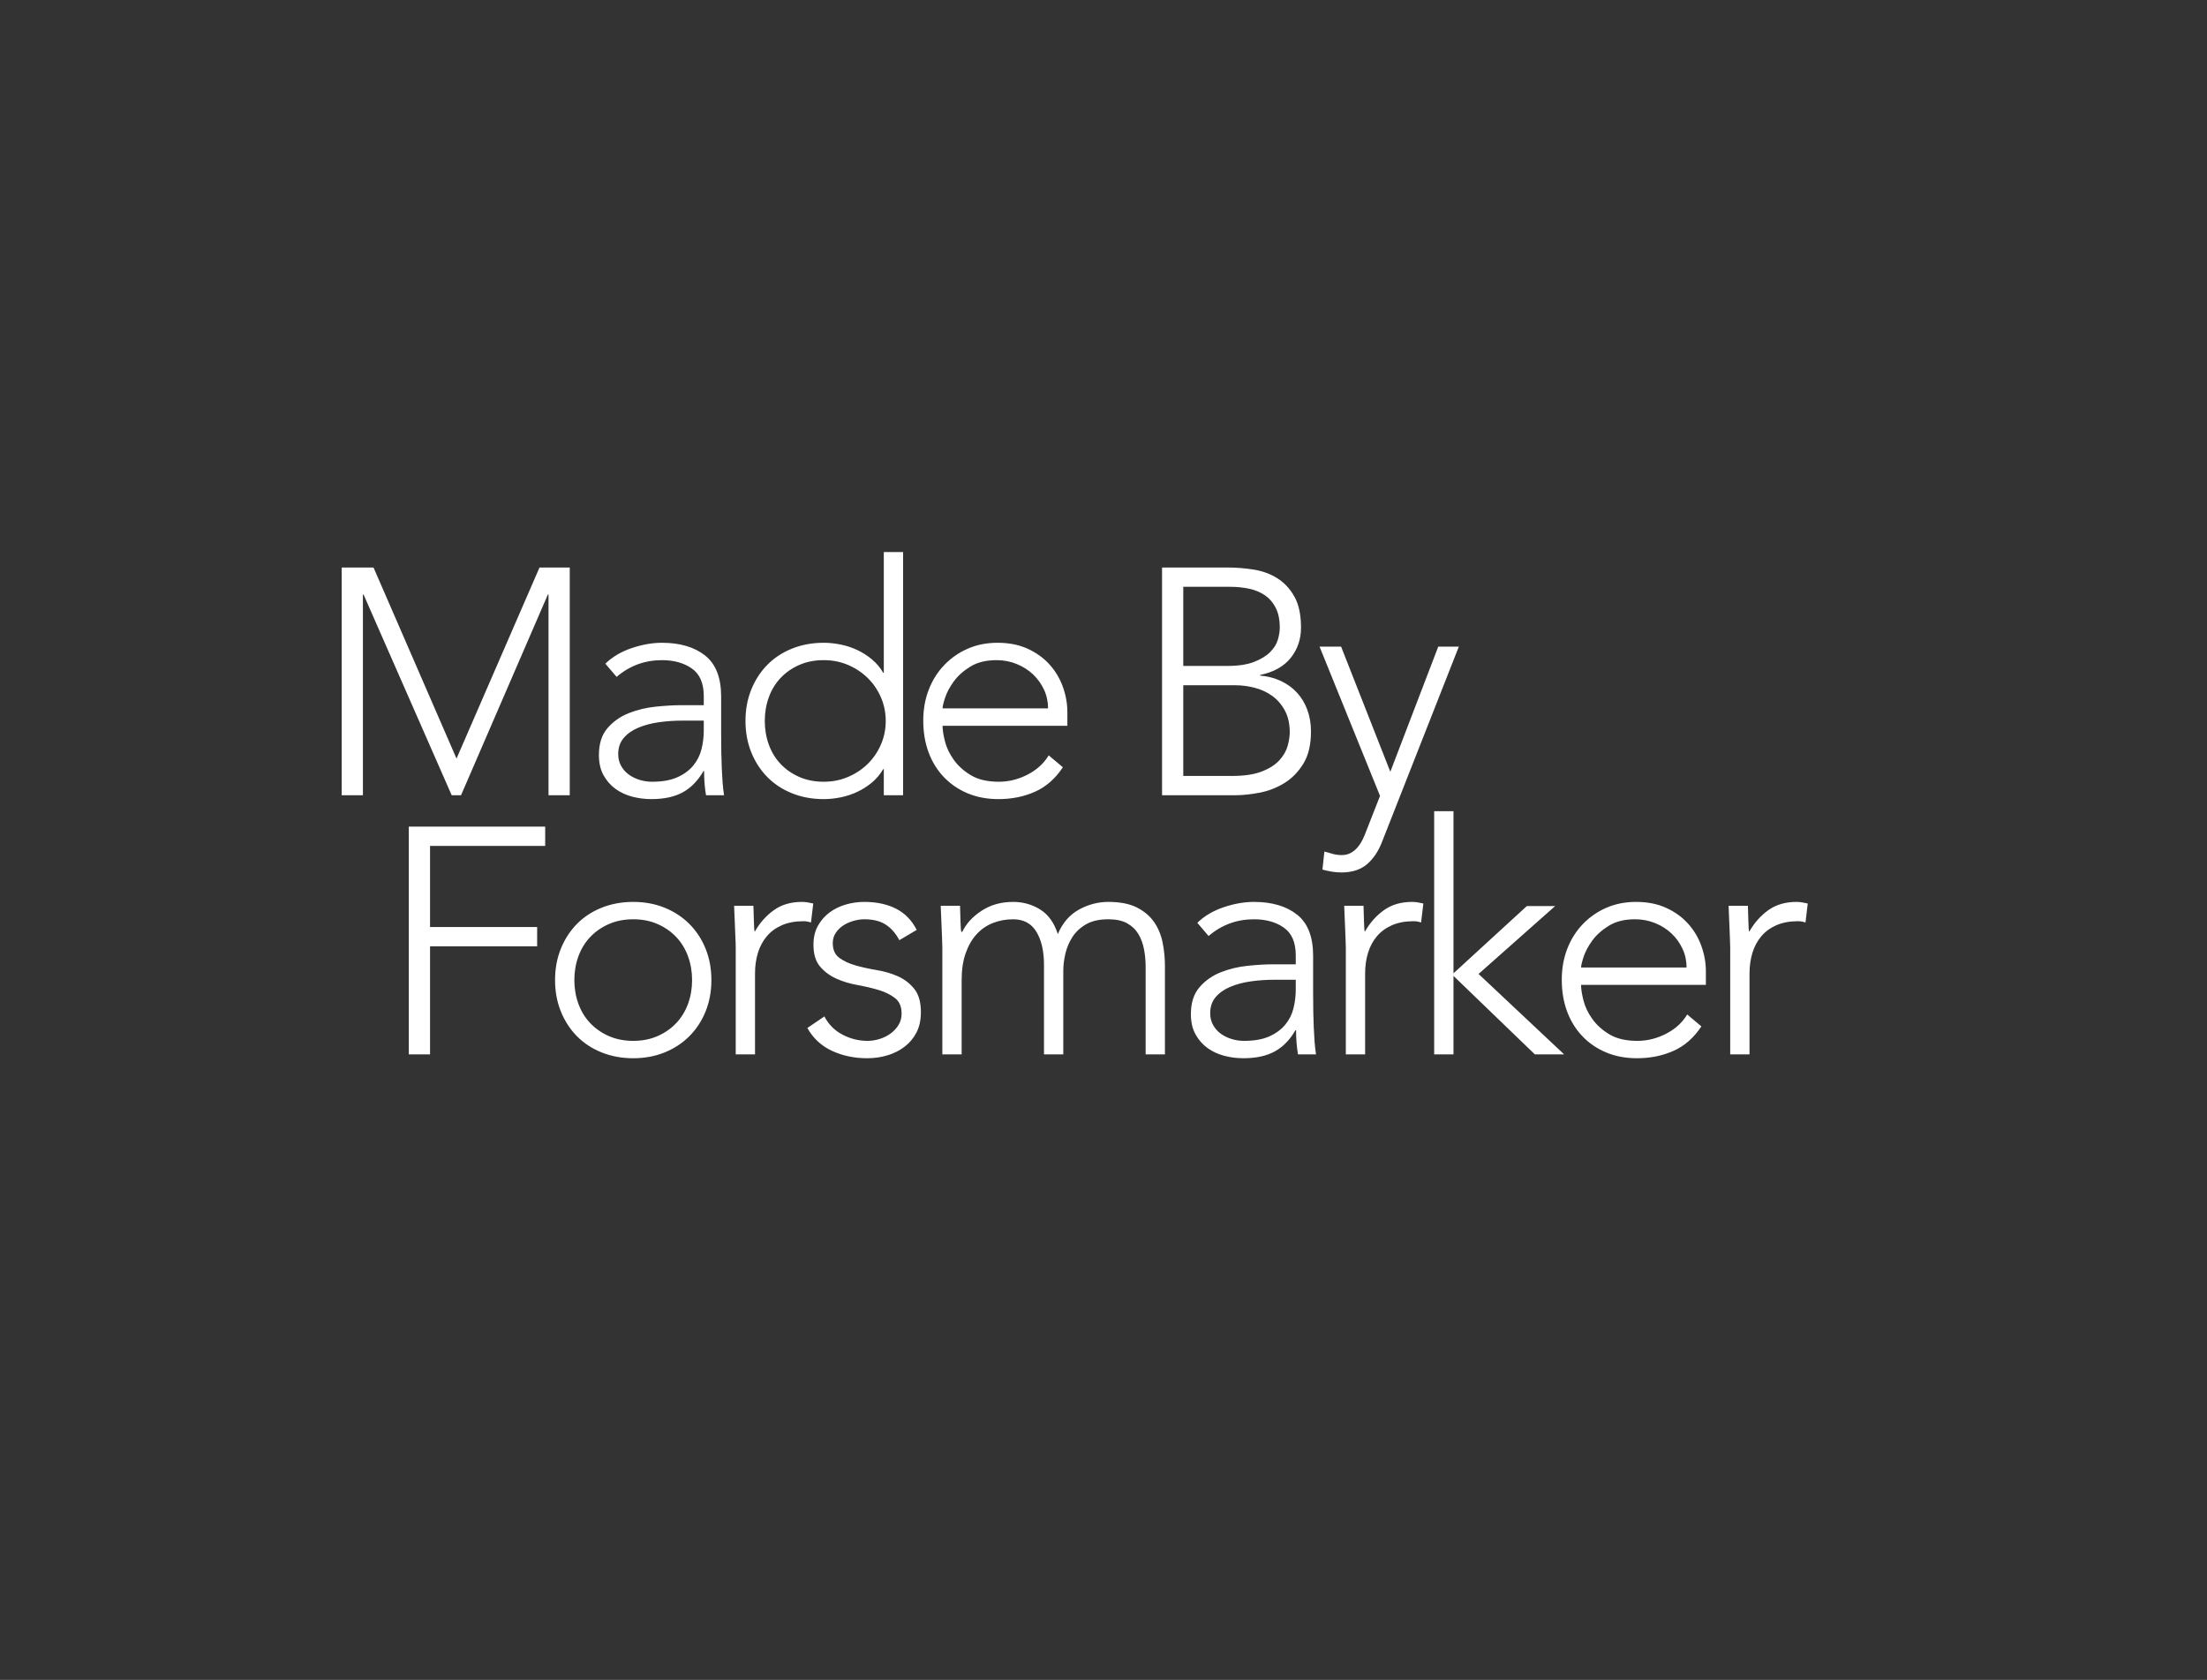 <?xml version="1.0" encoding="UTF-8" standalone="no"?>
<svg width="247px" height="188px" viewBox="0 0 247 188" version="1.1" xmlns="http://www.w3.org/2000/svg" xmlns:xlink="http://www.w3.org/1999/xlink" xmlns:sketch="http://www.bohemiancoding.com/sketch/ns">
    <rect x="0" y="0" width="247" height="188" fill="#333333" stroke="none"/>
    <!-- Generator: Sketch 3.3.3 (12072) - http://www.bohemiancoding.com/sketch -->
    <title>Artboard 1</title>
    <desc>Created with Sketch.</desc>
    <defs></defs>
    <g id="iconer" stroke="none" stroke-width="1" fill="none" fill-rule="evenodd" sketch:type="MSPage">
        <g id="Artboard-1" sketch:type="MSArtboardGroup" fill="#FFFFFF">
            <path d="M38.24,63.512 L41.804,63.512 L51.092,84.896 L60.38,63.512 L63.764,63.512 L63.764,89 L61.388,89 L61.388,66.536 L61.316,66.536 L51.596,89 L50.552,89 L40.688,66.536 L40.616,66.536 L40.616,89 L38.24,89 L38.24,63.512 Z M80.708,82.016 C80.708,82.832 80.714,83.564 80.726,84.212 C80.738,84.86 80.756,85.46 80.78,86.012 C80.804,86.564 80.834,87.08 80.87,87.56 C80.906,88.04 80.96,88.52 81.032,89 L79.016,89 C78.872,88.184 78.8,87.284 78.8,86.3 L78.728,86.3 C78.104,87.38 77.33,88.172 76.406,88.676 C75.482,89.18 74.312,89.432 72.896,89.432 C72.176,89.432 71.468,89.342 70.772,89.162 C70.076,88.982 69.452,88.694 68.9,88.298 C68.348,87.902 67.898,87.392 67.55,86.768 C67.202,86.144 67.028,85.388 67.028,84.5 C67.028,83.228 67.352,82.22 68,81.476 C68.648,80.732 69.446,80.174 70.394,79.802 C71.342,79.43 72.35,79.19 73.418,79.082 C74.486,78.974 75.428,78.92 76.244,78.92 L78.764,78.92 L78.764,77.912 C78.764,76.472 78.32,75.44 77.432,74.816 C76.544,74.192 75.428,73.88 74.084,73.88 C72.164,73.88 70.472,74.504 69.008,75.752 L67.748,74.276 C68.54,73.508 69.524,72.926 70.7,72.53 C71.876,72.134 73.004,71.936 74.084,71.936 C76.1,71.936 77.708,72.41 78.908,73.358 C80.108,74.306 80.708,75.836 80.708,77.948 L80.708,82.016 Z M76.388,80.648 C75.476,80.648 74.594,80.708 73.742,80.828 C72.89,80.948 72.122,81.152 71.438,81.44 C70.754,81.728 70.208,82.112 69.8,82.592 C69.392,83.072 69.188,83.672 69.188,84.392 C69.188,84.896 69.302,85.346 69.53,85.742 C69.758,86.138 70.052,86.462 70.412,86.714 C70.772,86.966 71.174,87.158 71.618,87.29 C72.062,87.422 72.512,87.488 72.968,87.488 C74.12,87.488 75.068,87.32 75.812,86.984 C76.556,86.648 77.15,86.21 77.594,85.67 C78.038,85.13 78.344,84.518 78.512,83.834 C78.68,83.15 78.764,82.46 78.764,81.764 L78.764,80.648 L76.388,80.648 Z M98.912,86.084 L98.84,86.084 C98.504,86.66 98.084,87.158 97.58,87.578 C97.076,87.998 96.53,88.346 95.942,88.622 C95.354,88.898 94.736,89.102 94.088,89.234 C93.44,89.366 92.804,89.432 92.18,89.432 C90.908,89.432 89.732,89.216 88.652,88.784 C87.572,88.352 86.648,87.746 85.88,86.966 C85.112,86.186 84.512,85.262 84.08,84.194 C83.648,83.126 83.432,81.956 83.432,80.684 C83.432,79.412 83.648,78.242 84.08,77.174 C84.512,76.106 85.112,75.182 85.88,74.402 C86.648,73.622 87.572,73.016 88.652,72.584 C89.732,72.152 90.908,71.936 92.18,71.936 C92.804,71.936 93.44,72.002 94.088,72.134 C94.736,72.266 95.354,72.47 95.942,72.746 C96.53,73.022 97.076,73.37 97.58,73.79 C98.084,74.21 98.504,74.708 98.84,75.284 L98.912,75.284 L98.912,61.784 L101.072,61.784 L101.072,89 L98.912,89 L98.912,86.084 Z M99.128,80.684 C99.128,79.748 98.948,78.866 98.588,78.038 C98.228,77.21 97.736,76.49 97.112,75.878 C96.488,75.266 95.756,74.78 94.916,74.42 C94.076,74.06 93.164,73.88 92.18,73.88 C91.172,73.88 90.26,74.06 89.444,74.42 C88.628,74.78 87.932,75.266 87.356,75.878 C86.78,76.49 86.342,77.21 86.042,78.038 C85.742,78.866 85.592,79.748 85.592,80.684 C85.592,81.62 85.742,82.502 86.042,83.33 C86.342,84.158 86.78,84.878 87.356,85.49 C87.932,86.102 88.628,86.588 89.444,86.948 C90.26,87.308 91.172,87.488 92.18,87.488 C93.164,87.488 94.076,87.308 94.916,86.948 C95.756,86.588 96.488,86.102 97.112,85.49 C97.736,84.878 98.228,84.158 98.588,83.33 C98.948,82.502 99.128,81.62 99.128,80.684 L99.128,80.684 Z M118.952,85.868 C118.112,87.14 117.074,88.052 115.838,88.604 C114.602,89.156 113.24,89.432 111.752,89.432 C110.48,89.432 109.328,89.216 108.296,88.784 C107.264,88.352 106.376,87.746 105.632,86.966 C104.888,86.186 104.318,85.262 103.922,84.194 C103.526,83.126 103.328,81.944 103.328,80.648 C103.328,79.4 103.532,78.248 103.94,77.192 C104.348,76.136 104.924,75.218 105.668,74.438 C106.412,73.658 107.288,73.046 108.296,72.602 C109.304,72.158 110.42,71.936 111.644,71.936 C112.916,71.936 114.038,72.158 115.01,72.602 C115.982,73.046 116.798,73.634 117.458,74.366 C118.118,75.098 118.616,75.932 118.952,76.868 C119.288,77.804 119.456,78.752 119.456,79.712 L119.456,81.224 L105.488,81.224 C105.488,81.68 105.578,82.262 105.758,82.97 C105.938,83.678 106.268,84.368 106.748,85.04 C107.228,85.712 107.87,86.288 108.674,86.768 C109.478,87.248 110.516,87.488 111.788,87.488 C112.892,87.488 113.96,87.224 114.992,86.696 C116.024,86.168 116.816,85.448 117.368,84.536 L118.952,85.868 Z M117.296,79.28 C117.296,78.536 117.146,77.84 116.846,77.192 C116.546,76.544 116.138,75.974 115.622,75.482 C115.106,74.99 114.494,74.6 113.786,74.312 C113.078,74.024 112.328,73.88 111.536,73.88 C110.36,73.88 109.382,74.12 108.602,74.6 C107.822,75.08 107.204,75.632 106.748,76.256 C106.292,76.88 105.968,77.486 105.776,78.074 C105.584,78.662 105.488,79.064 105.488,79.28 L117.296,79.28 Z M130.052,63.512 L137.396,63.512 C138.356,63.512 139.328,63.59 140.312,63.746 C141.296,63.902 142.178,64.226 142.958,64.718 C143.738,65.21 144.374,65.894 144.866,66.77 C145.358,67.646 145.604,68.804 145.604,70.244 C145.604,71.54 145.22,72.668 144.452,73.628 C143.684,74.588 142.544,75.224 141.032,75.536 L141.032,75.608 C141.872,75.68 142.64,75.878 143.336,76.202 C144.032,76.526 144.632,76.958 145.136,77.498 C145.64,78.038 146.03,78.68 146.306,79.424 C146.582,80.168 146.72,80.984 146.72,81.872 C146.72,83.336 146.438,84.53 145.874,85.454 C145.31,86.378 144.602,87.104 143.75,87.632 C142.898,88.16 141.974,88.52 140.978,88.712 C139.982,88.904 139.052,89 138.188,89 L130.052,89 L130.052,63.512 Z M132.428,74.528 L137.36,74.528 C138.584,74.528 139.58,74.378 140.348,74.078 C141.116,73.778 141.716,73.412 142.148,72.98 C142.58,72.548 142.868,72.086 143.012,71.594 C143.156,71.102 143.228,70.652 143.228,70.244 C143.228,69.356 143.078,68.618 142.778,68.03 C142.478,67.442 142.076,66.974 141.572,66.626 C141.068,66.278 140.48,66.032 139.808,65.888 C139.136,65.744 138.428,65.672 137.684,65.672 L132.428,65.672 L132.428,74.528 Z M132.428,86.84 L137.864,86.84 C139.256,86.84 140.378,86.672 141.23,86.336 C142.082,86 142.736,85.58 143.192,85.076 C143.648,84.572 143.954,84.038 144.11,83.474 C144.266,82.91 144.344,82.4 144.344,81.944 C144.344,81.008 144.164,80.204 143.804,79.532 C143.444,78.86 142.976,78.314 142.4,77.894 C141.824,77.474 141.17,77.168 140.438,76.976 C139.706,76.784 138.968,76.688 138.224,76.688 L132.428,76.688 L132.428,86.84 Z M154.7,94.148 C154.292,95.228 153.728,96.08 153.008,96.704 C152.288,97.328 151.328,97.64 150.128,97.64 C149.768,97.64 149.408,97.61 149.048,97.55 C148.688,97.49 148.34,97.412 148.004,97.316 L148.22,95.3 C148.532,95.396 148.85,95.486 149.174,95.57 C149.498,95.654 149.828,95.696 150.164,95.696 C150.548,95.696 150.89,95.612 151.19,95.444 C151.49,95.276 151.748,95.06 151.964,94.796 C152.18,94.532 152.366,94.238 152.522,93.914 C152.678,93.59 152.816,93.26 152.936,92.924 L154.448,89.072 L147.68,72.368 L150.092,72.368 L155.6,86.372 L160.964,72.368 L163.268,72.368 L154.7,94.148 Z M45.752,92.512 L61.016,92.512 L61.016,94.672 L48.128,94.672 L48.128,103.744 L60.116,103.744 L60.116,105.904 L48.128,105.904 L48.128,118 L45.752,118 L45.752,92.512 Z M62.12,109.684 C62.12,108.412 62.336,107.242 62.768,106.174 C63.2,105.106 63.8,104.182 64.568,103.402 C65.336,102.622 66.26,102.016 67.34,101.584 C68.42,101.152 69.596,100.936 70.868,100.936 C72.14,100.936 73.31,101.152 74.378,101.584 C75.446,102.016 76.37,102.622 77.15,103.402 C77.93,104.182 78.536,105.106 78.968,106.174 C79.4,107.242 79.616,108.412 79.616,109.684 C79.616,110.956 79.4,112.126 78.968,113.194 C78.536,114.262 77.93,115.186 77.15,115.966 C76.37,116.746 75.446,117.352 74.378,117.784 C73.31,118.216 72.14,118.432 70.868,118.432 C69.596,118.432 68.42,118.216 67.34,117.784 C66.26,117.352 65.336,116.746 64.568,115.966 C63.8,115.186 63.2,114.262 62.768,113.194 C62.336,112.126 62.12,110.956 62.12,109.684 L62.12,109.684 Z M64.28,109.684 C64.28,110.62 64.43,111.502 64.73,112.33 C65.03,113.158 65.468,113.878 66.044,114.49 C66.62,115.102 67.316,115.588 68.132,115.948 C68.948,116.308 69.86,116.488 70.868,116.488 C71.876,116.488 72.788,116.308 73.604,115.948 C74.42,115.588 75.116,115.102 75.692,114.49 C76.268,113.878 76.706,113.158 77.006,112.33 C77.306,111.502 77.456,110.62 77.456,109.684 C77.456,108.748 77.306,107.866 77.006,107.038 C76.706,106.21 76.268,105.49 75.692,104.878 C75.116,104.266 74.42,103.78 73.604,103.42 C72.788,103.06 71.876,102.88 70.868,102.88 C69.86,102.88 68.948,103.06 68.132,103.42 C67.316,103.78 66.62,104.266 66.044,104.878 C65.468,105.49 65.03,106.21 64.73,107.038 C64.43,107.866 64.28,108.748 64.28,109.684 L64.28,109.684 Z M82.34,106.048 C82.34,105.736 82.328,105.358 82.304,104.914 C82.28,104.47 82.262,104.02 82.25,103.564 C82.238,103.108 82.22,102.682 82.196,102.286 C82.172,101.89 82.16,101.584 82.16,101.368 L84.32,101.368 C84.344,101.992 84.362,102.592 84.374,103.168 C84.386,103.744 84.416,104.116 84.464,104.284 C85.016,103.3 85.724,102.496 86.588,101.872 C87.452,101.248 88.508,100.936 89.756,100.936 C89.972,100.936 90.182,100.954 90.386,100.99 C90.59,101.026 90.8,101.068 91.016,101.116 L90.764,103.24 C90.476,103.144 90.2,103.096 89.936,103.096 C89,103.096 88.19,103.246 87.506,103.546 C86.822,103.846 86.258,104.26 85.814,104.788 C85.37,105.316 85.04,105.934 84.824,106.642 C84.608,107.35 84.5,108.112 84.5,108.928 L84.5,118 L82.34,118 L82.34,106.048 Z M92.264,113.752 C92.72,114.64 93.392,115.318 94.28,115.786 C95.168,116.254 96.104,116.488 97.088,116.488 C97.544,116.488 98,116.416 98.456,116.272 C98.912,116.128 99.32,115.924 99.68,115.66 C100.04,115.396 100.334,115.078 100.562,114.706 C100.79,114.334 100.904,113.908 100.904,113.428 C100.904,112.66 100.658,112.084 100.166,111.7 C99.674,111.316 99.068,111.016 98.348,110.8 C97.628,110.584 96.836,110.398 95.972,110.242 C95.108,110.086 94.316,109.846 93.596,109.522 C92.876,109.198 92.27,108.748 91.778,108.172 C91.286,107.596 91.04,106.78 91.04,105.724 C91.04,104.908 91.208,104.2 91.544,103.6 C91.88,103 92.318,102.502 92.858,102.106 C93.398,101.71 94.004,101.416 94.676,101.224 C95.348,101.032 96.032,100.936 96.728,100.936 C98.096,100.936 99.278,101.188 100.274,101.692 C101.27,102.196 102.044,102.988 102.596,104.068 L100.652,105.22 C100.244,104.452 99.734,103.87 99.122,103.474 C98.51,103.078 97.712,102.88 96.728,102.88 C96.344,102.88 95.942,102.94 95.522,103.06 C95.102,103.18 94.724,103.348 94.388,103.564 C94.052,103.78 93.77,104.056 93.542,104.392 C93.314,104.728 93.2,105.112 93.2,105.544 C93.2,106.288 93.446,106.84 93.938,107.2 C94.43,107.56 95.036,107.842 95.756,108.046 C96.476,108.25 97.268,108.424 98.132,108.568 C98.996,108.712 99.788,108.946 100.508,109.27 C101.228,109.594 101.834,110.062 102.326,110.674 C102.818,111.286 103.064,112.156 103.064,113.284 C103.064,114.148 102.902,114.898 102.578,115.534 C102.254,116.17 101.81,116.704 101.246,117.136 C100.682,117.568 100.04,117.892 99.32,118.108 C98.6,118.324 97.844,118.432 97.052,118.432 C95.612,118.432 94.298,118.156 93.11,117.604 C91.922,117.052 91.004,116.2 90.356,115.048 L92.264,113.752 Z M105.464,106.048 C105.464,105.736 105.452,105.358 105.428,104.914 C105.404,104.47 105.386,104.02 105.374,103.564 C105.362,103.108 105.344,102.682 105.32,102.286 C105.296,101.89 105.284,101.584 105.284,101.368 L107.444,101.368 C107.468,101.992 107.486,102.592 107.498,103.168 C107.51,103.744 107.54,104.116 107.588,104.284 L107.696,104.284 C108.128,103.372 108.848,102.586 109.856,101.926 C110.864,101.266 112.04,100.936 113.384,100.936 C114.488,100.936 115.496,101.218 116.408,101.782 C117.32,102.346 117.98,103.264 118.388,104.536 C118.916,103.288 119.702,102.376 120.746,101.8 C121.79,101.224 122.888,100.936 124.04,100.936 C125.336,100.936 126.392,101.14 127.208,101.548 C128.024,101.956 128.666,102.49 129.134,103.15 C129.602,103.81 129.926,104.572 130.106,105.436 C130.286,106.3 130.376,107.188 130.376,108.1 L130.376,118 L128.216,118 L128.216,108.208 C128.216,107.536 128.156,106.882 128.036,106.246 C127.916,105.61 127.706,105.04 127.406,104.536 C127.106,104.032 126.686,103.63 126.146,103.33 C125.606,103.03 124.904,102.88 124.04,102.88 C123.032,102.88 122.204,103.066 121.556,103.438 C120.908,103.81 120.398,104.284 120.026,104.86 C119.654,105.436 119.39,106.06 119.234,106.732 C119.078,107.404 119,108.04 119,108.64 L119,118 L116.84,118 L116.84,107.992 C116.84,106.456 116.558,105.22 115.994,104.284 C115.43,103.348 114.56,102.88 113.384,102.88 C112.592,102.88 111.842,103.018 111.134,103.294 C110.426,103.57 109.814,103.99 109.298,104.554 C108.782,105.118 108.374,105.826 108.074,106.678 C107.774,107.53 107.624,108.532 107.624,109.684 L107.624,118 L105.464,118 L105.464,106.048 Z M146.96,111.016 C146.96,111.832 146.966,112.564 146.978,113.212 C146.99,113.86 147.008,114.46 147.032,115.012 C147.056,115.564 147.086,116.08 147.122,116.56 C147.158,117.04 147.212,117.52 147.284,118 L145.268,118 C145.124,117.184 145.052,116.284 145.052,115.3 L144.98,115.3 C144.356,116.38 143.582,117.172 142.658,117.676 C141.734,118.18 140.564,118.432 139.148,118.432 C138.428,118.432 137.72,118.342 137.024,118.162 C136.328,117.982 135.704,117.694 135.152,117.298 C134.6,116.902 134.15,116.392 133.802,115.768 C133.454,115.144 133.28,114.388 133.28,113.5 C133.28,112.228 133.604,111.22 134.252,110.476 C134.9,109.732 135.698,109.174 136.646,108.802 C137.594,108.43 138.602,108.19 139.67,108.082 C140.738,107.974 141.68,107.92 142.496,107.92 L145.016,107.92 L145.016,106.912 C145.016,105.472 144.572,104.44 143.684,103.816 C142.796,103.192 141.68,102.88 140.336,102.88 C138.416,102.88 136.724,103.504 135.26,104.752 L134,103.276 C134.792,102.508 135.776,101.926 136.952,101.53 C138.128,101.134 139.256,100.936 140.336,100.936 C142.352,100.936 143.96,101.41 145.16,102.358 C146.36,103.306 146.96,104.836 146.96,106.948 L146.96,111.016 Z M142.64,109.648 C141.728,109.648 140.846,109.708 139.994,109.828 C139.142,109.948 138.374,110.152 137.69,110.44 C137.006,110.728 136.46,111.112 136.052,111.592 C135.644,112.072 135.44,112.672 135.44,113.392 C135.44,113.896 135.554,114.346 135.782,114.742 C136.01,115.138 136.304,115.462 136.664,115.714 C137.024,115.966 137.426,116.158 137.87,116.29 C138.314,116.422 138.764,116.488 139.22,116.488 C140.372,116.488 141.32,116.32 142.064,115.984 C142.808,115.648 143.402,115.21 143.846,114.67 C144.29,114.13 144.596,113.518 144.764,112.834 C144.932,112.15 145.016,111.46 145.016,110.764 L145.016,109.648 L142.64,109.648 Z M150.62,106.048 C150.62,105.736 150.608,105.358 150.584,104.914 C150.56,104.47 150.542,104.02 150.53,103.564 C150.518,103.108 150.5,102.682 150.476,102.286 C150.452,101.89 150.44,101.584 150.44,101.368 L152.6,101.368 C152.624,101.992 152.642,102.592 152.654,103.168 C152.666,103.744 152.696,104.116 152.744,104.284 C153.296,103.3 154.004,102.496 154.868,101.872 C155.732,101.248 156.788,100.936 158.036,100.936 C158.252,100.936 158.462,100.954 158.666,100.99 C158.87,101.026 159.08,101.068 159.296,101.116 L159.044,103.24 C158.756,103.144 158.48,103.096 158.216,103.096 C157.28,103.096 156.47,103.246 155.786,103.546 C155.102,103.846 154.538,104.26 154.094,104.788 C153.65,105.316 153.32,105.934 153.104,106.642 C152.888,107.35 152.78,108.112 152.78,108.928 L152.78,118 L150.62,118 L150.62,106.048 Z M160.508,90.784 L162.668,90.784 L162.668,108.928 L170.876,101.404 L174.044,101.404 L165.476,109 L175.052,118 L171.776,118 L162.668,109.216 L162.668,118 L160.508,118 L160.508,90.784 Z M190.412,114.868 C189.572,116.14 188.534,117.052 187.298,117.604 C186.062,118.156 184.7,118.432 183.212,118.432 C181.94,118.432 180.788,118.216 179.756,117.784 C178.724,117.352 177.836,116.746 177.092,115.966 C176.348,115.186 175.778,114.262 175.382,113.194 C174.986,112.126 174.788,110.944 174.788,109.648 C174.788,108.4 174.992,107.248 175.4,106.192 C175.808,105.136 176.384,104.218 177.128,103.438 C177.872,102.658 178.748,102.046 179.756,101.602 C180.764,101.158 181.88,100.936 183.104,100.936 C184.376,100.936 185.498,101.158 186.47,101.602 C187.442,102.046 188.258,102.634 188.918,103.366 C189.578,104.098 190.076,104.932 190.412,105.868 C190.748,106.804 190.916,107.752 190.916,108.712 L190.916,110.224 L176.948,110.224 C176.948,110.68 177.038,111.262 177.218,111.97 C177.398,112.678 177.728,113.368 178.208,114.04 C178.688,114.712 179.33,115.288 180.134,115.768 C180.938,116.248 181.976,116.488 183.248,116.488 C184.352,116.488 185.42,116.224 186.452,115.696 C187.484,115.168 188.276,114.448 188.828,113.536 L190.412,114.868 Z M188.756,108.28 C188.756,107.536 188.606,106.84 188.306,106.192 C188.006,105.544 187.598,104.974 187.082,104.482 C186.566,103.99 185.954,103.6 185.246,103.312 C184.538,103.024 183.788,102.88 182.996,102.88 C181.82,102.88 180.842,103.12 180.062,103.6 C179.282,104.08 178.664,104.632 178.208,105.256 C177.752,105.88 177.428,106.486 177.236,107.074 C177.044,107.662 176.948,108.064 176.948,108.28 L188.756,108.28 Z M193.64,106.048 C193.64,105.736 193.628,105.358 193.604,104.914 C193.58,104.47 193.562,104.02 193.55,103.564 C193.538,103.108 193.52,102.682 193.496,102.286 C193.472,101.89 193.46,101.584 193.46,101.368 L195.62,101.368 C195.644,101.992 195.662,102.592 195.674,103.168 C195.686,103.744 195.716,104.116 195.764,104.284 C196.316,103.3 197.024,102.496 197.888,101.872 C198.752,101.248 199.808,100.936 201.056,100.936 C201.272,100.936 201.482,100.954 201.686,100.99 C201.89,101.026 202.1,101.068 202.316,101.116 L202.064,103.24 C201.776,103.144 201.5,103.096 201.236,103.096 C200.3,103.096 199.49,103.246 198.806,103.546 C198.122,103.846 197.558,104.26 197.114,104.788 C196.67,105.316 196.34,105.934 196.124,106.642 C195.908,107.35 195.8,108.112 195.8,108.928 L195.8,118 L193.64,118 L193.64,106.048 Z" id="Made-By--" sketch:type="MSShapeGroup"></path>
        </g>
    </g>
</svg>